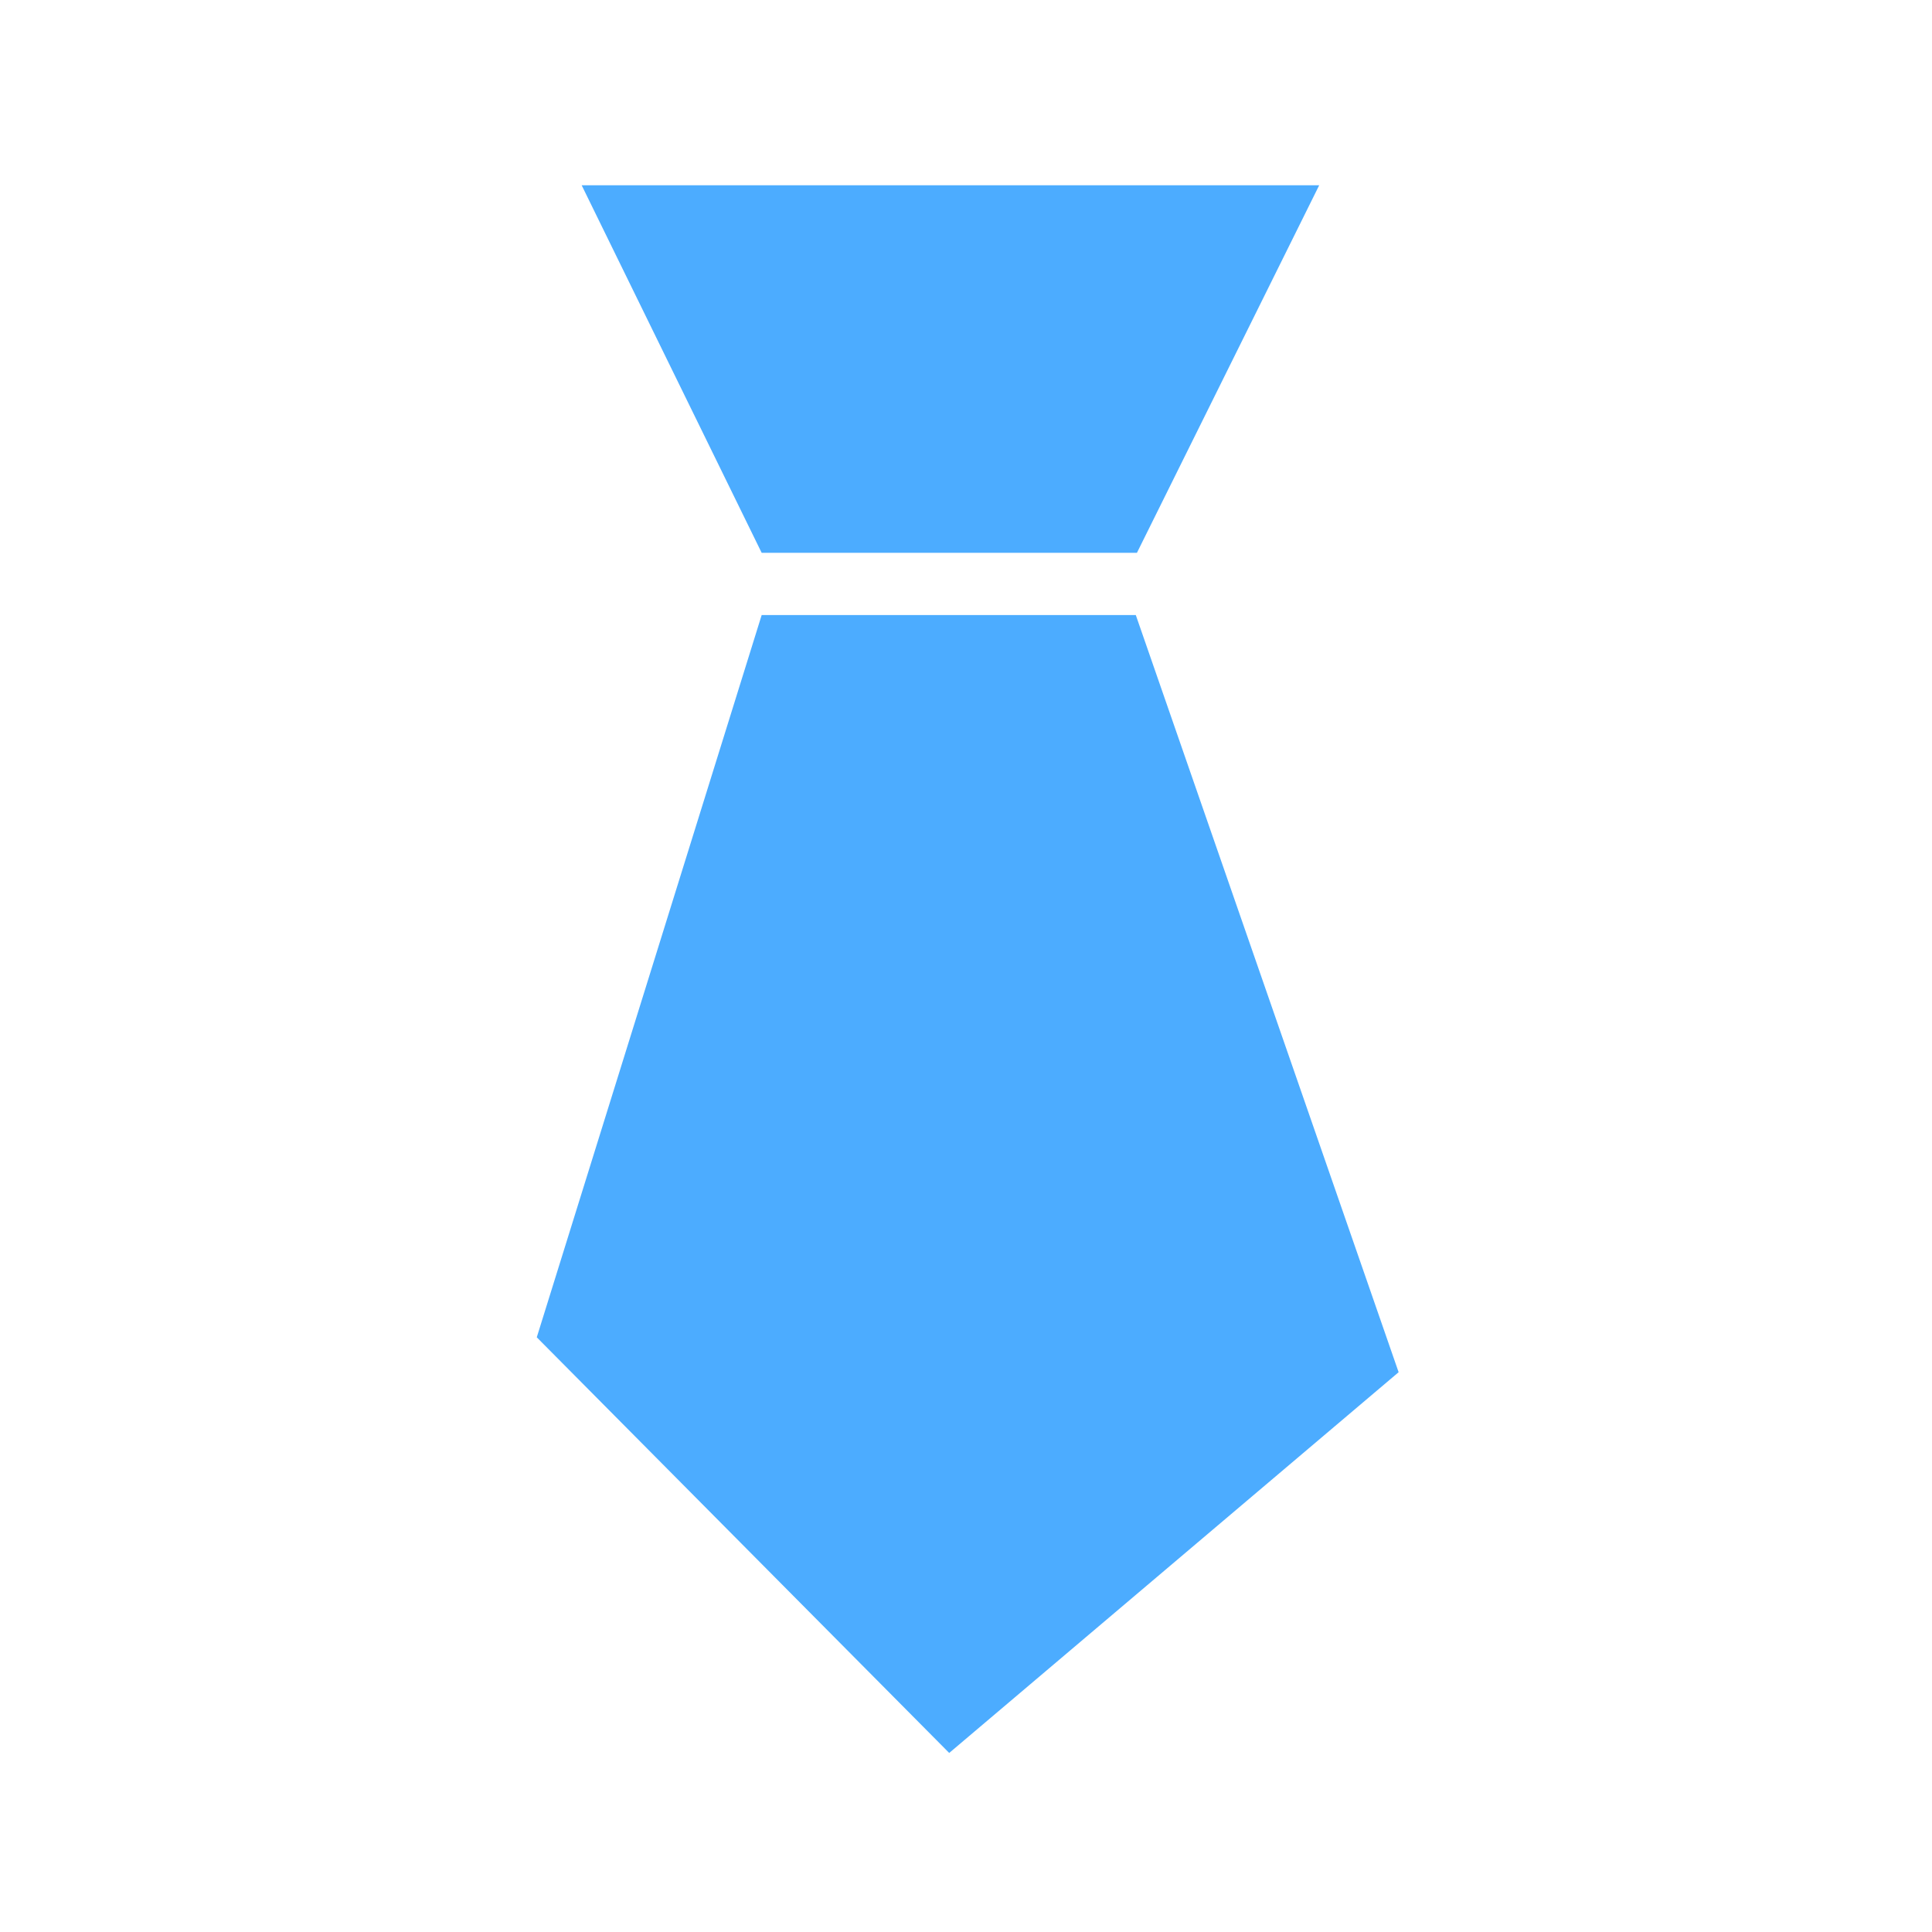 <?xml version="1.0" encoding="utf-8"?>
<!-- Generator: Adobe Illustrator 21.0.0, SVG Export Plug-In . SVG Version: 6.00 Build 0)  -->
<svg version="1.1" id="图层_1" xmlns="http://www.w3.org/2000/svg" xmlns:xlink="http://www.w3.org/1999/xlink" x="0px" y="0px"
	 viewBox="0 0 1024 1024" style="enable-background:new 0 0 1024 1024;" xml:space="preserve" width="16px" height="16px">
<g>
	<path fill="#4CACFF" d="M602,326H403.7L284.5,708.8l218.6,220.3l238.2-201.8L602,326z M602.6,293H403.7L308.3,98.2h390.9L602.6,293z M602.6,293"/>
</g>
</svg>
